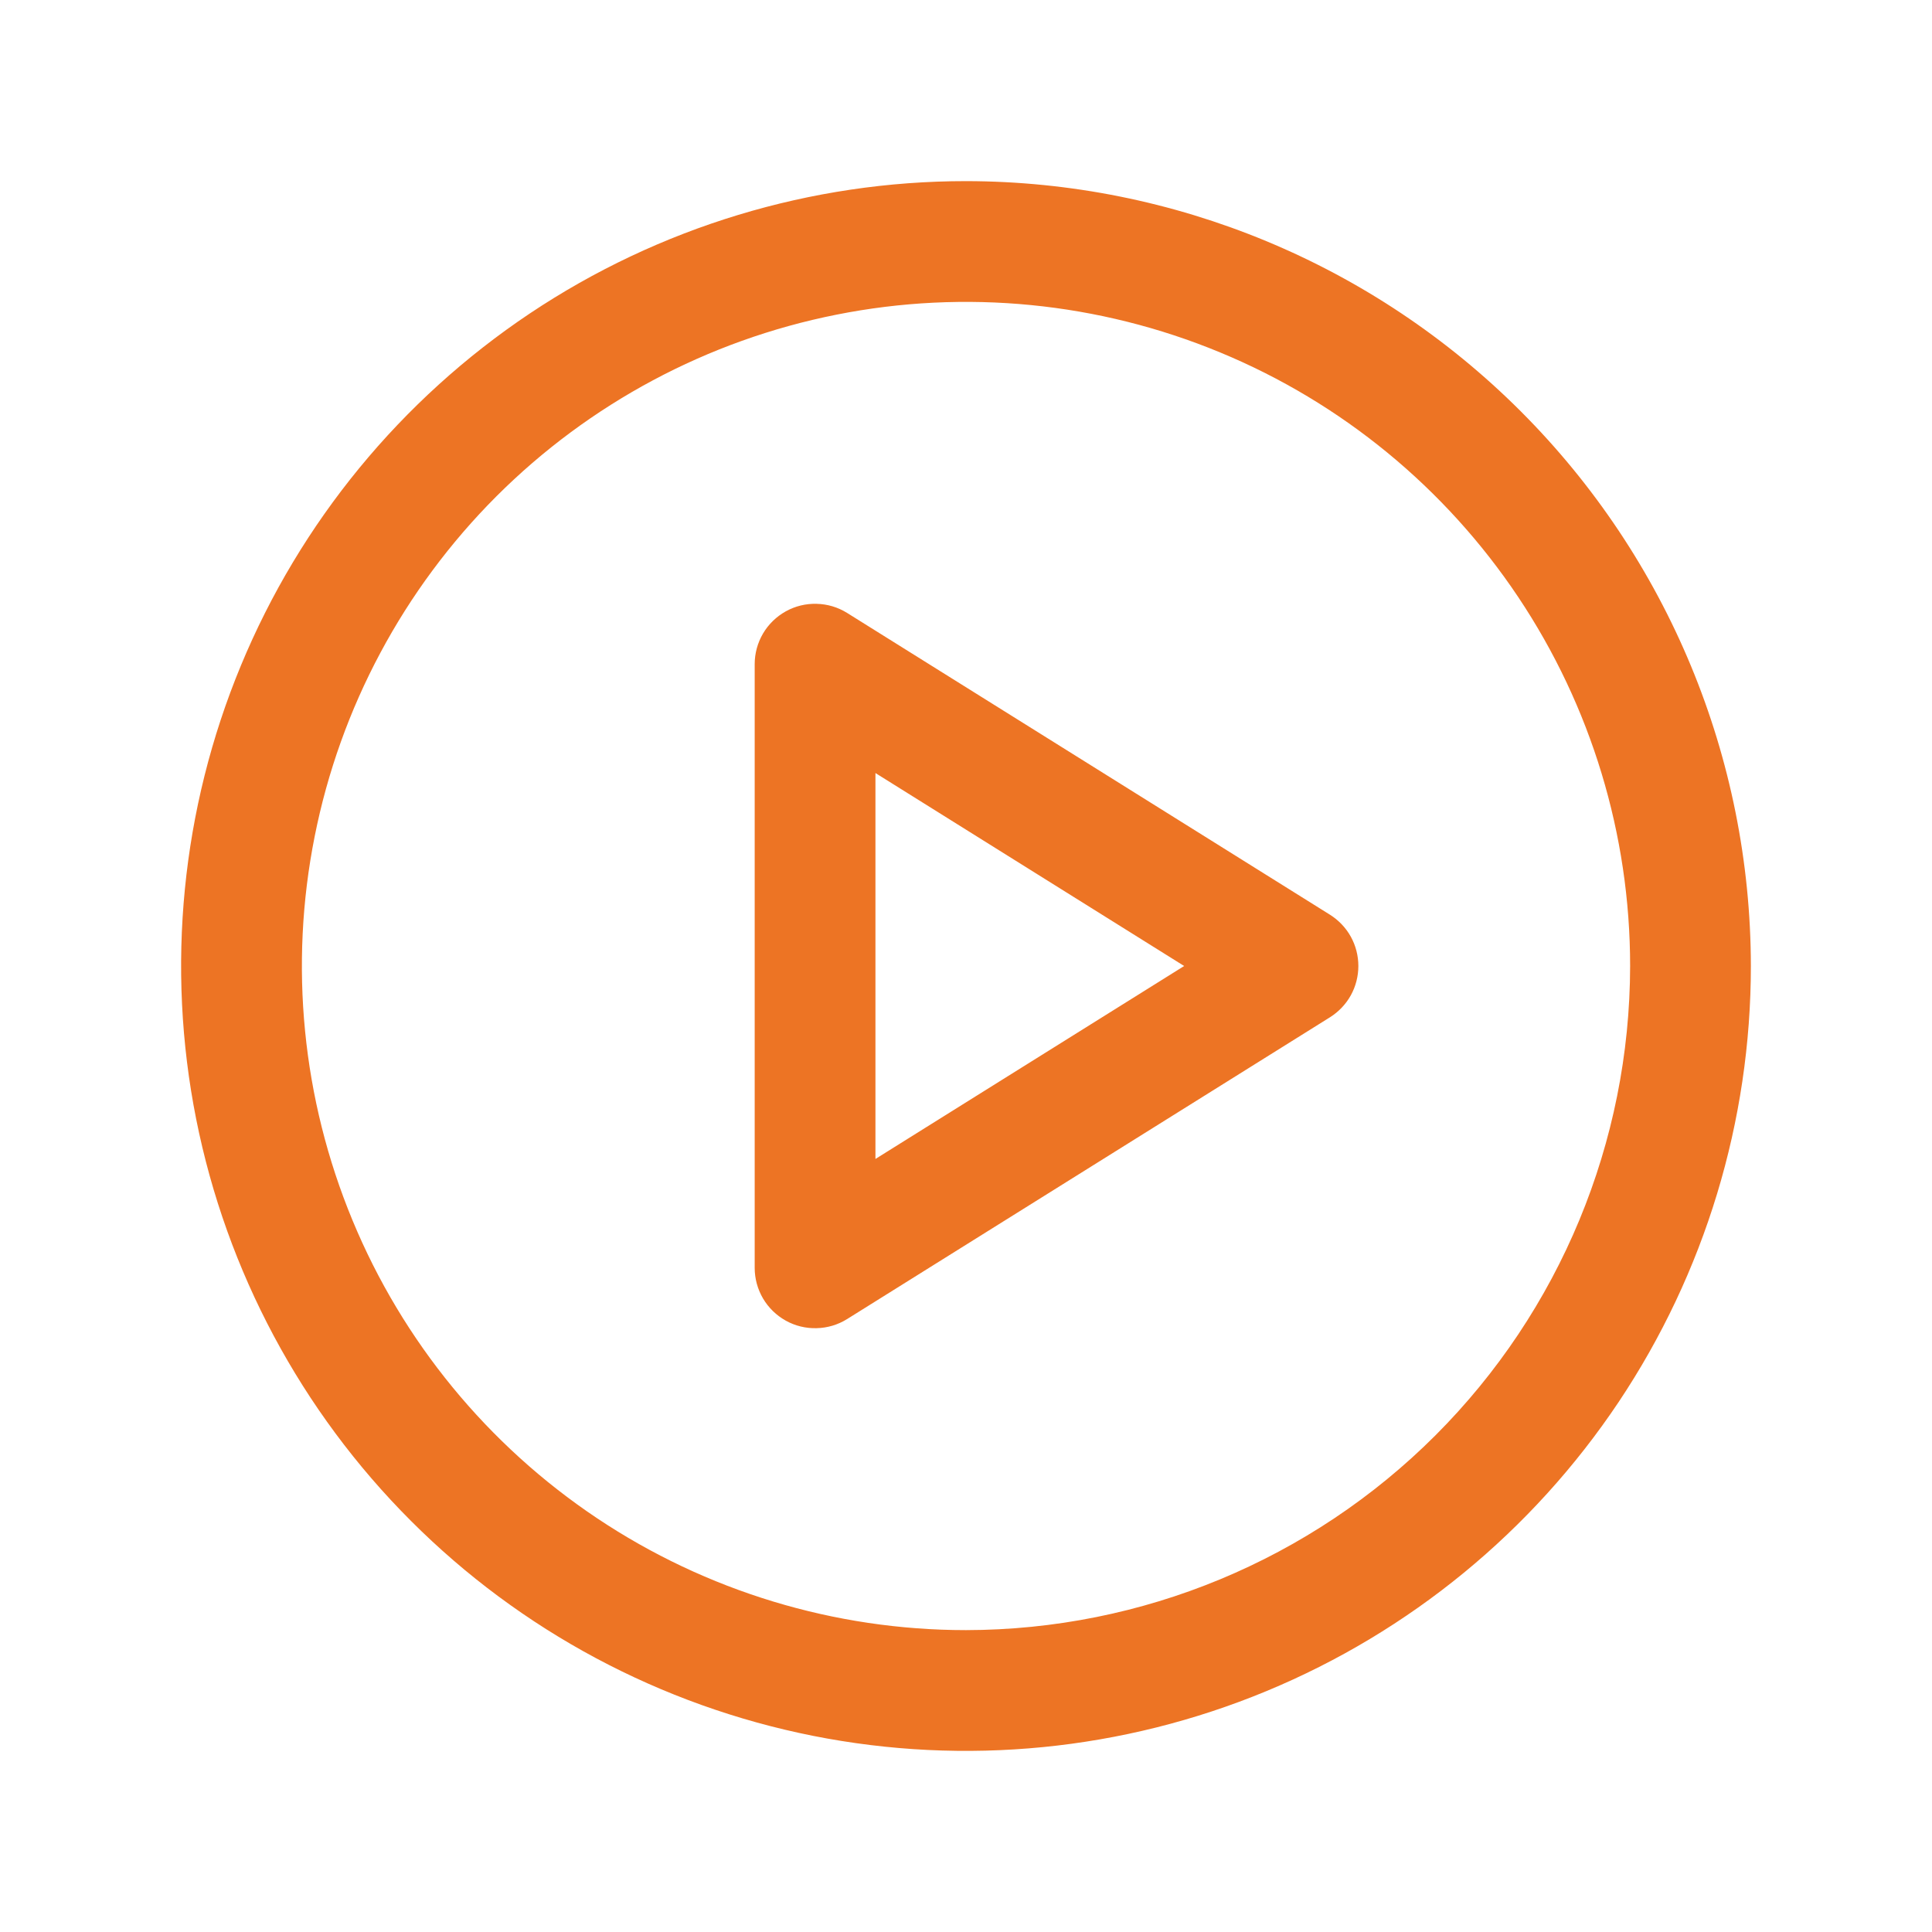 <svg width="24" height="24" viewBox="0 0 24 24" fill="none" xmlns="http://www.w3.org/2000/svg">
<g id="PlayCircle">
<path id="Vector" d="M12 2.25C10.072 2.25 8.187 2.822 6.583 3.893C4.98 4.965 3.73 6.487 2.992 8.269C2.254 10.05 2.061 12.011 2.437 13.902C2.814 15.793 3.742 17.531 5.106 18.894C6.469 20.258 8.207 21.186 10.098 21.563C11.989 21.939 13.95 21.746 15.731 21.008C17.513 20.27 19.035 19.02 20.107 17.417C21.178 15.813 21.75 13.928 21.75 12C21.747 9.415 20.719 6.937 18.891 5.109C17.063 3.281 14.585 2.253 12 2.25ZM12 20.25C10.368 20.25 8.773 19.766 7.417 18.86C6.06 17.953 5.002 16.665 4.378 15.157C3.754 13.65 3.59 11.991 3.909 10.39C4.227 8.79 5.013 7.32 6.166 6.166C7.32 5.013 8.79 4.227 10.39 3.909C11.991 3.59 13.65 3.754 15.157 4.378C16.665 5.002 17.953 6.06 18.86 7.417C19.766 8.773 20.25 10.368 20.25 12C20.247 14.187 19.378 16.284 17.831 17.831C16.284 19.378 14.187 20.247 12 20.25ZM16.523 11.364L10.523 7.614C10.409 7.543 10.279 7.504 10.145 7.501C10.011 7.497 9.879 7.529 9.762 7.594C9.645 7.659 9.547 7.754 9.479 7.869C9.411 7.985 9.375 8.116 9.375 8.25V15.75C9.375 15.884 9.411 16.015 9.479 16.131C9.547 16.246 9.645 16.341 9.762 16.406C9.879 16.471 10.011 16.503 10.145 16.499C10.279 16.496 10.409 16.457 10.523 16.386L16.523 12.636C16.63 12.568 16.719 12.475 16.781 12.363C16.842 12.252 16.874 12.127 16.874 12C16.874 11.873 16.842 11.748 16.781 11.637C16.719 11.525 16.63 11.432 16.523 11.364ZM10.875 14.397V9.603L14.71 12L10.875 14.397Z" fill="#ED7424"/>
</g>
</svg>
